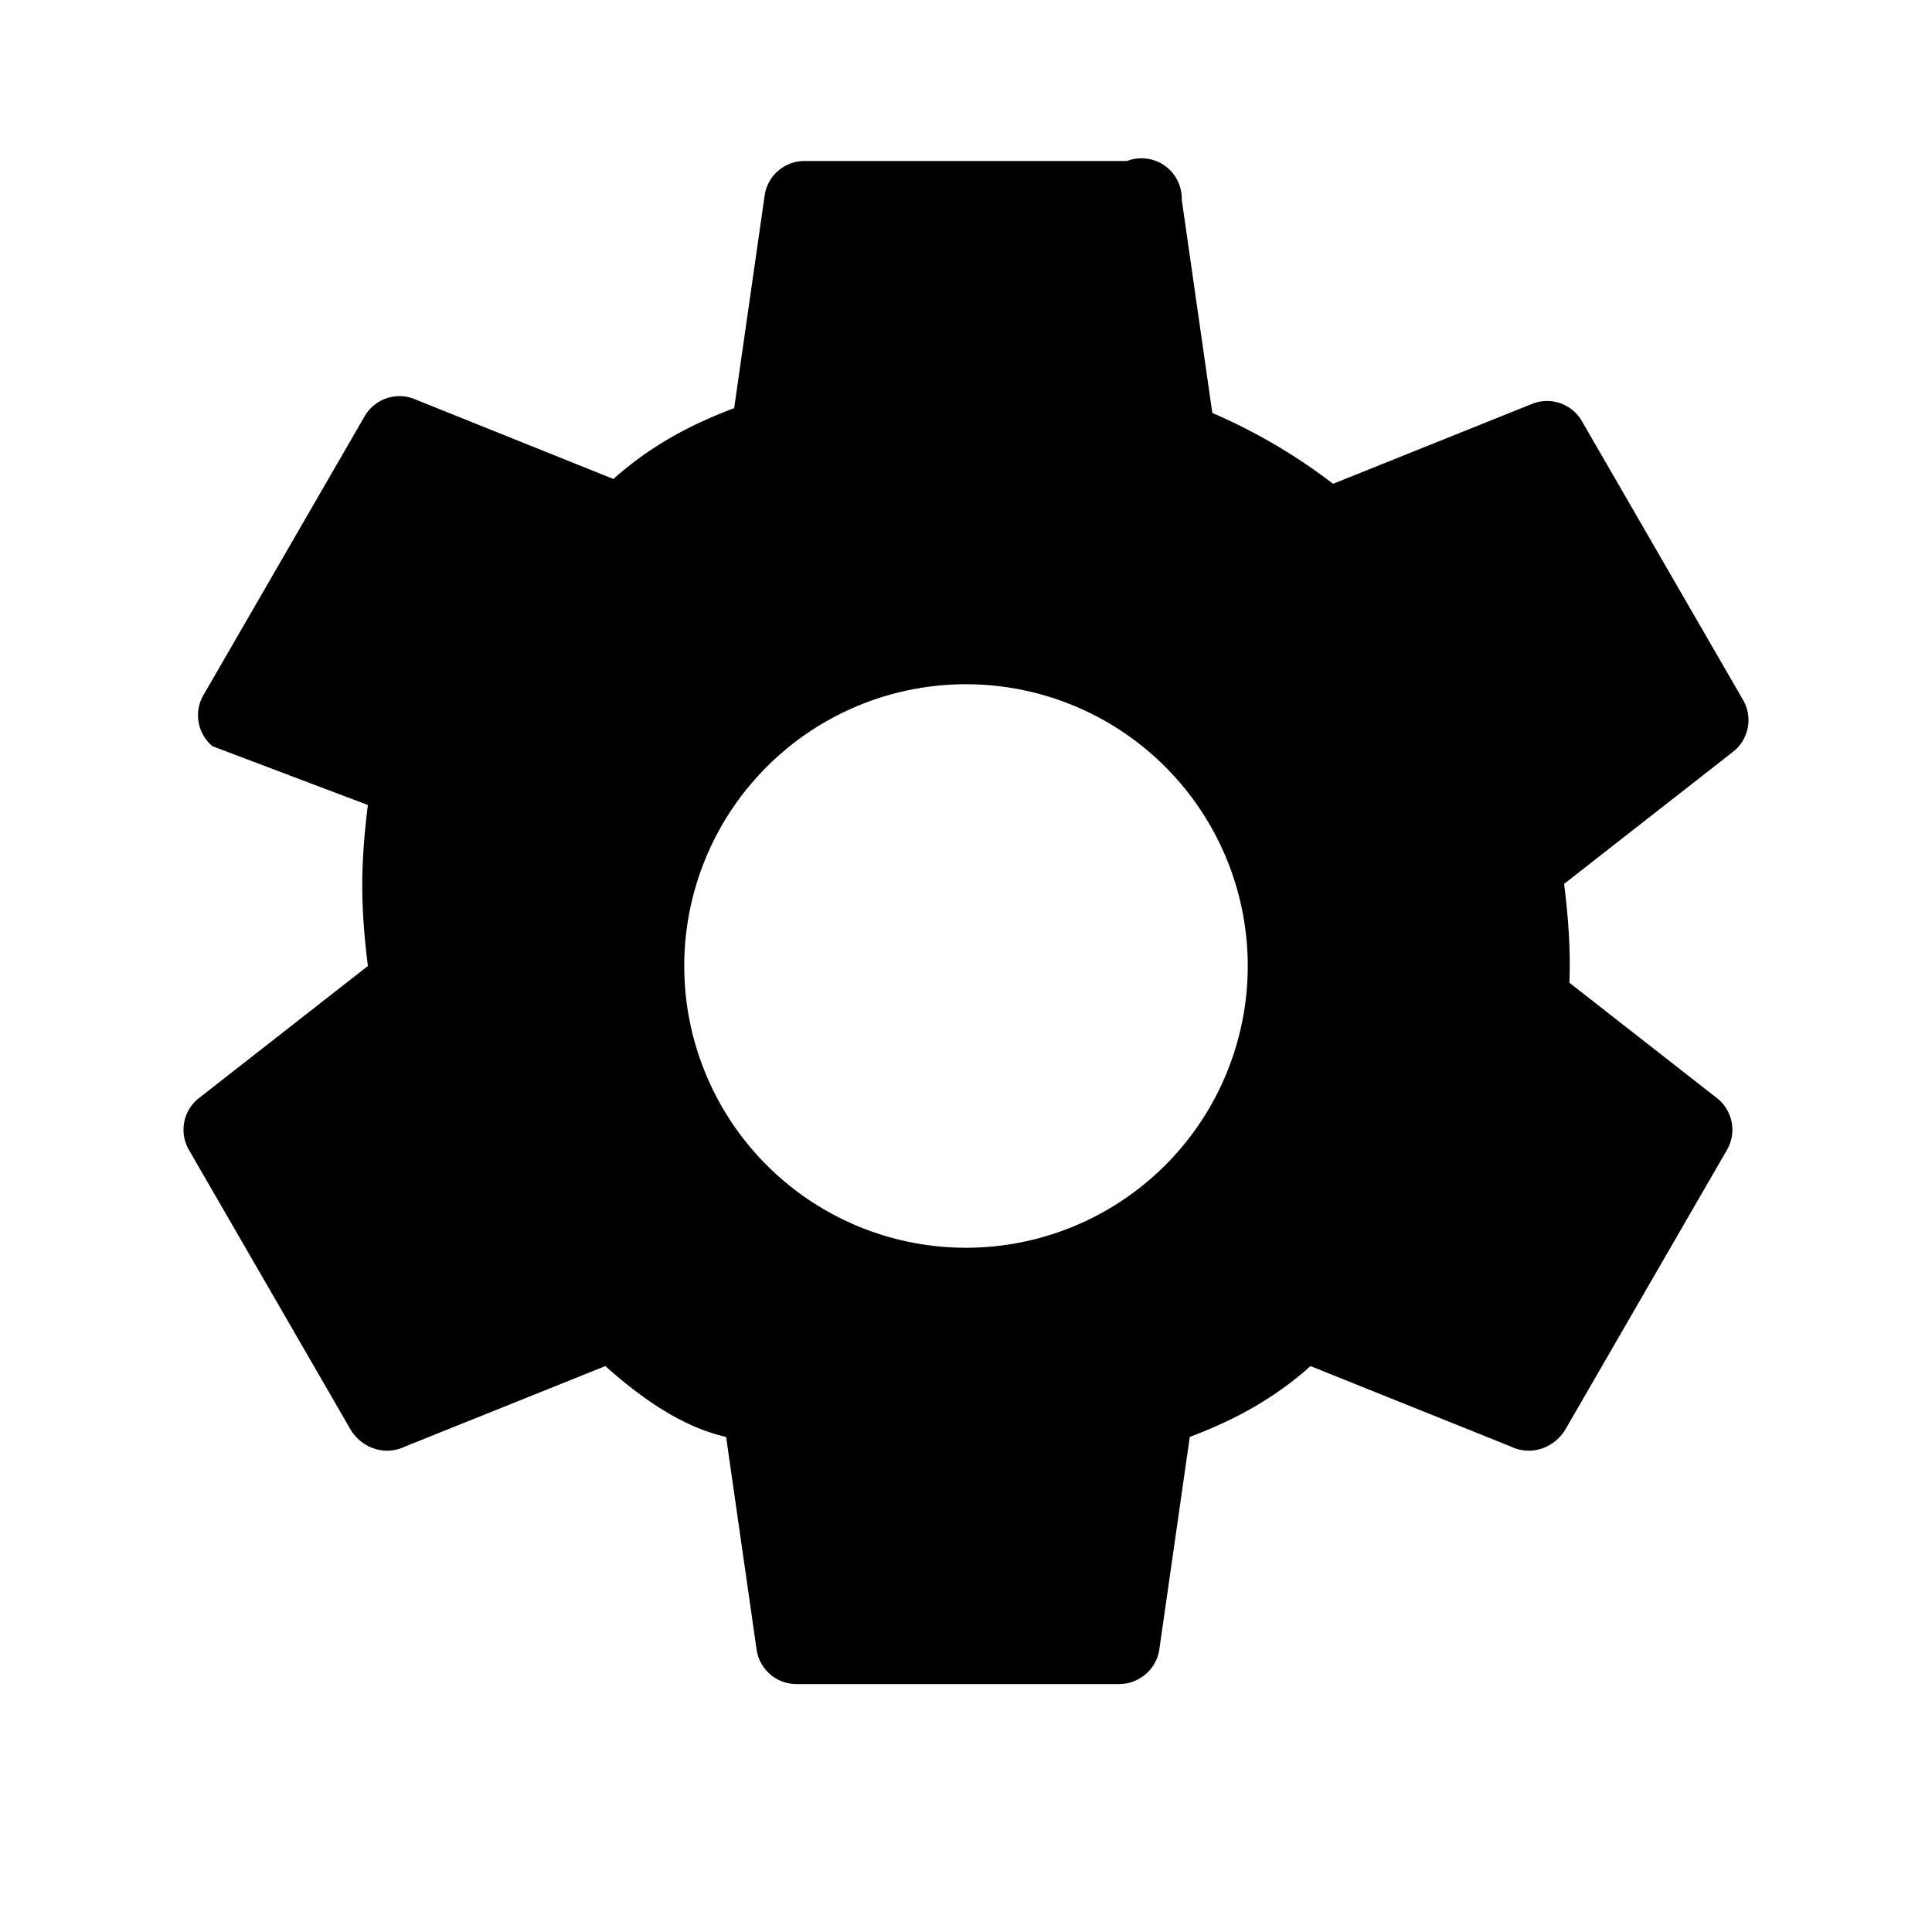 <svg width="24" height="24" viewBox="0 0 24 24" fill="none" xmlns="http://www.w3.org/2000/svg">
  <path fill="black" d="M19.43 12.98c.04-.32.07-.66.07-1s-.03-.68-.07-1l2.11-1.65a.5.5 0 00.11-.64l-2-3.46a.5.5 0 00-.6-.22l-2.49 1a7.03 7.03 0 00-1.5-.88l-.38-2.65A.5.5 0 0014 2h-4a.5.5 0 00-.5.42l-.38 2.65c-.53.2-1.03.46-1.5.88l-2.49-1a.5.5 0 00-.6.22l-2 3.46a.5.5 0 00.11.64L4.57 10c-.04.32-.07.66-.07 1s.03.68.07 1l-2.11 1.65a.5.5 0 00-.11.64l2 3.46c.14.24.43.34.68.22l2.49-1c.47.42.97.76 1.5.88l.38 2.65a.5.5 0 00.5.42h4c.25 0 .46-.18.5-.42l.38-2.65c.53-.2 1.03-.46 1.5-.88l2.49 1c.25.12.54.02.68-.22l2-3.46a.5.5 0 00-.11-.64l-2.11-1.65zM12 15.5A3.5 3.5 0 1115.5 12 3.5 3.5 0 0112 15.5z"/>
</svg>
